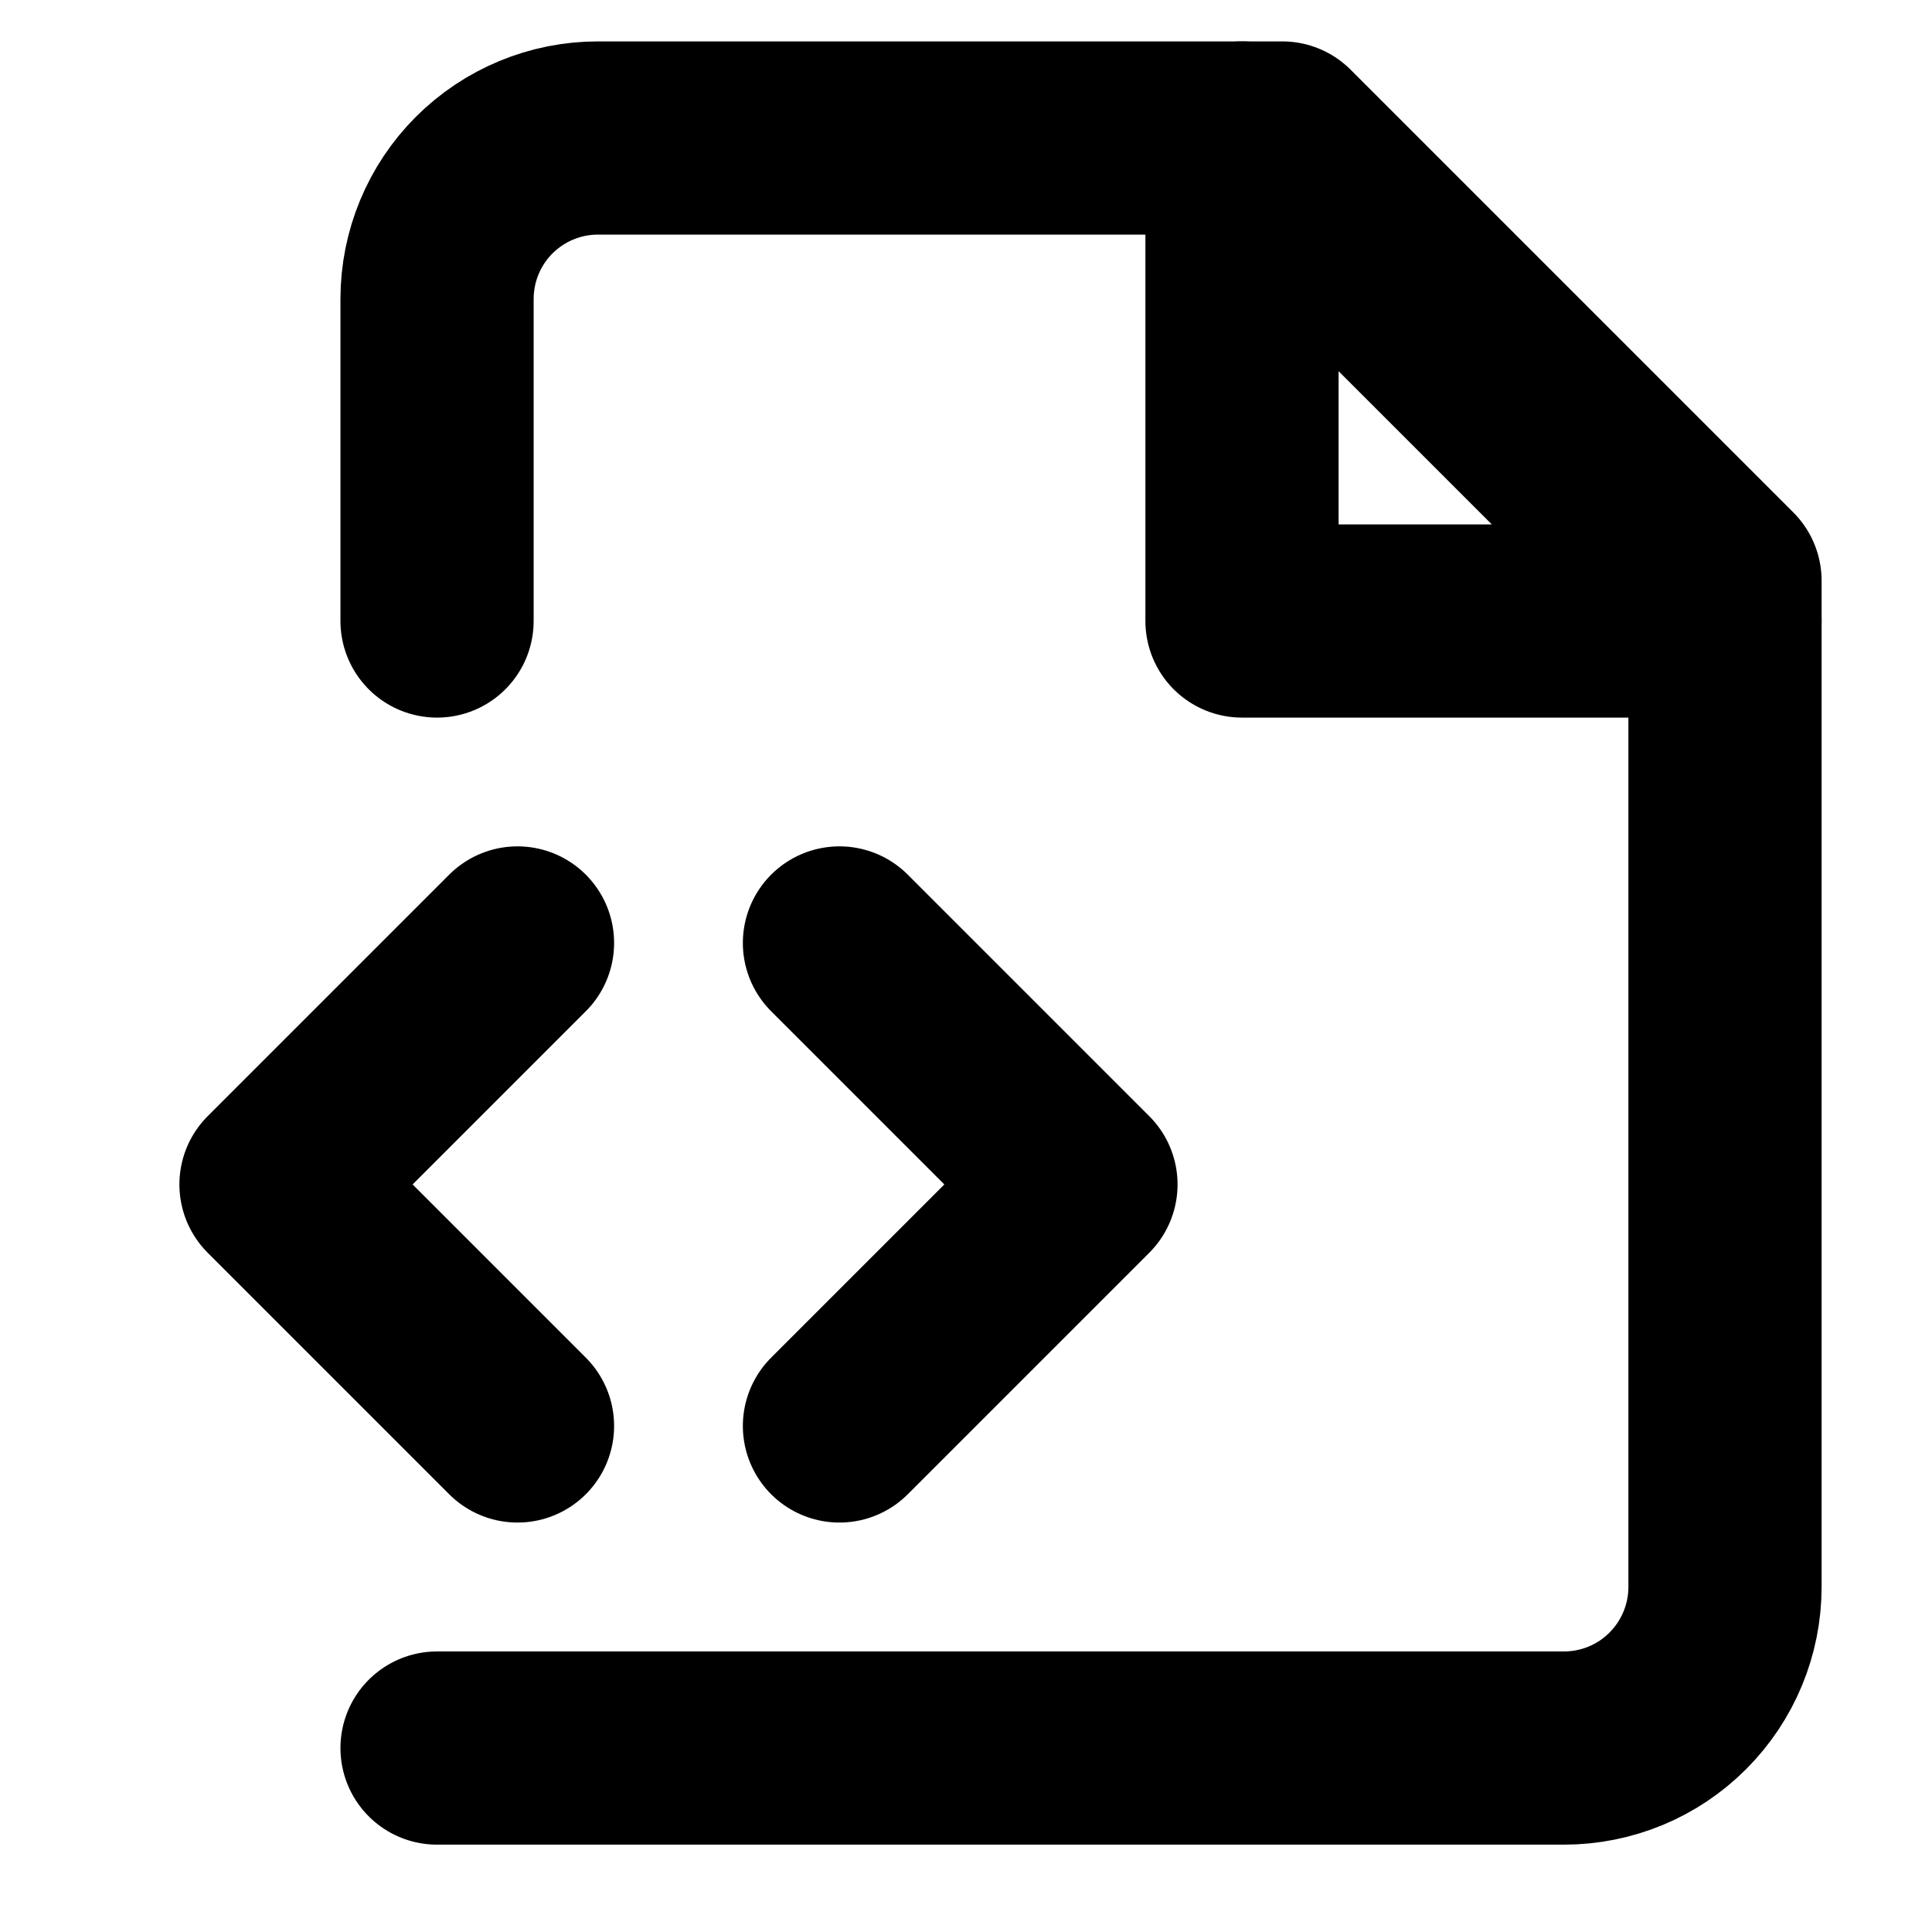 <svg
  width="14"
  height="14"
  viewBox="0 0 14 14"
  fill="none"
  xmlns="http://www.w3.org/2000/svg"
>
  <path
    d="M3.167 12.667H11.333C11.643 12.667 11.94 12.544 12.158 12.325C12.377 12.106 12.5 11.809 12.5 11.5V4.208L9.292 1H4.333C4.024 1 3.727 1.123 3.508 1.342C3.29 1.56 3.167 1.857 3.167 2.167V4.5"
    stroke="currentColor"
    stroke-width="1.4"
    stroke-linecap="round"
    stroke-linejoin="round"
  />
  <path
    d="M6.083 10.333L7.833 8.583L6.083 6.833M3.75 6.833L2 8.583L3.75 10.333M9 1V4.5H12.5L9 1Z"
    stroke="currentColor"
    stroke-width="1.4"
    stroke-linecap="round"
    stroke-linejoin="round"
  />
</svg>
